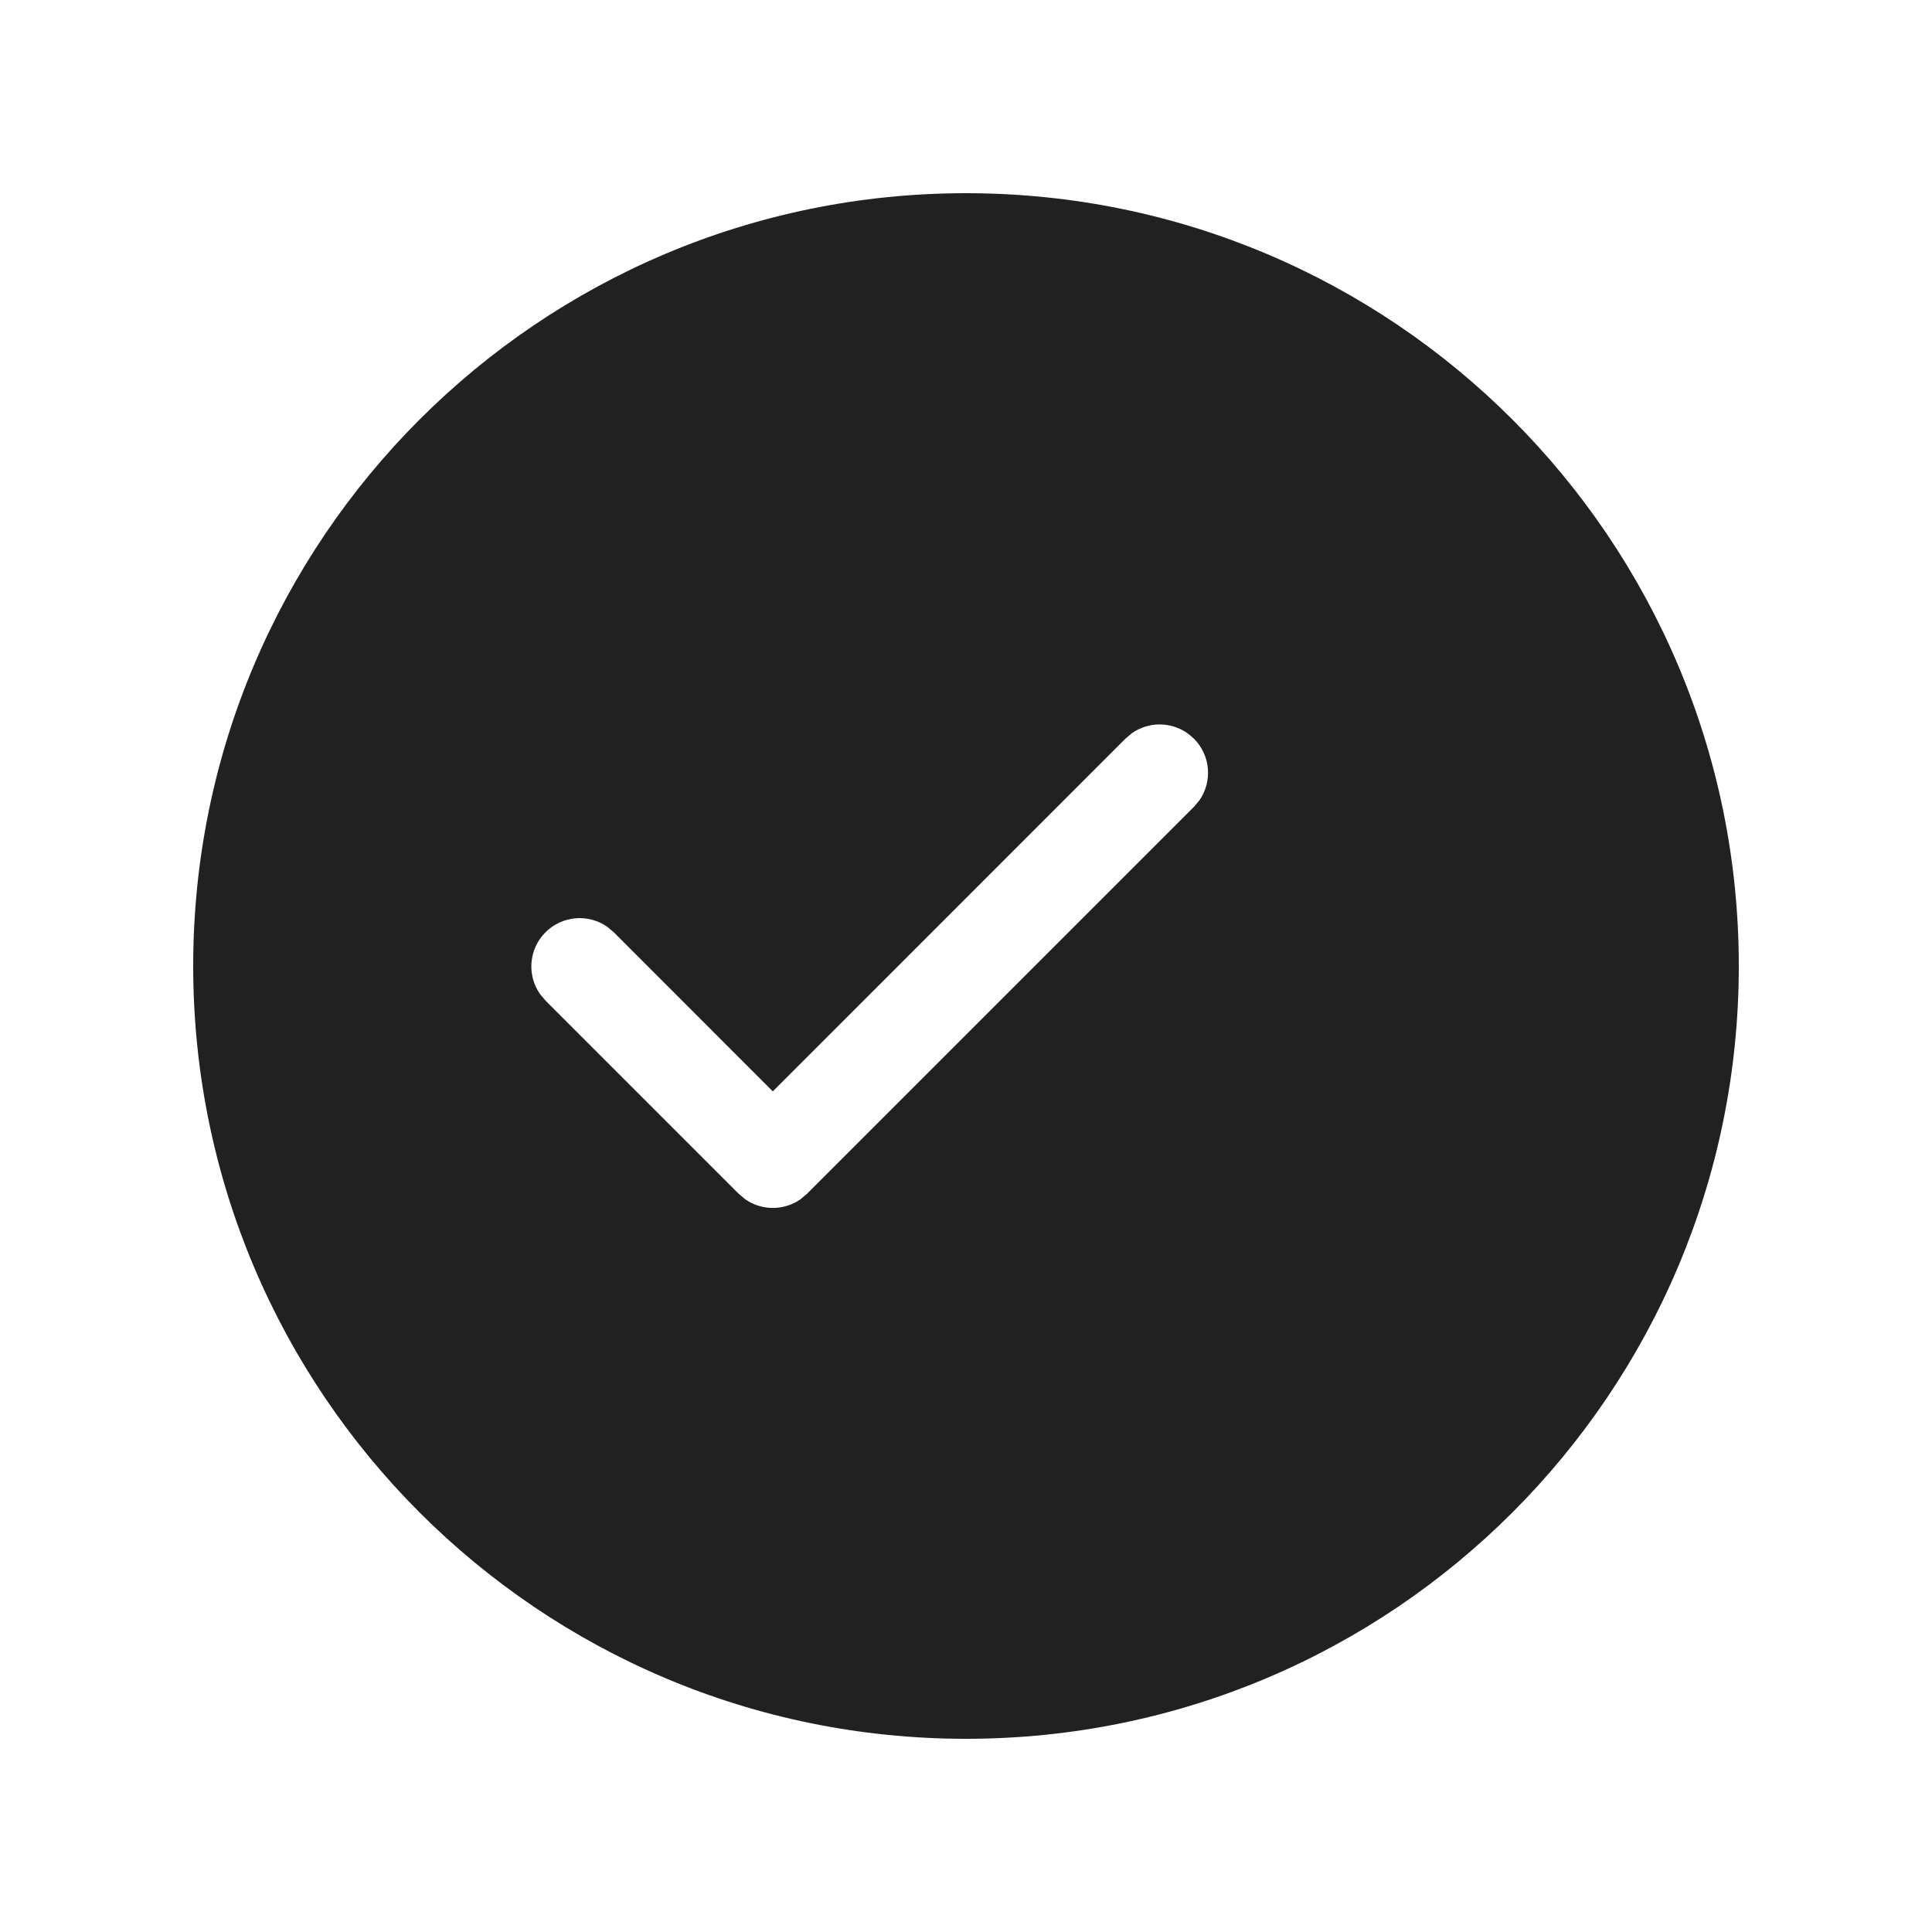 <svg width="20" height="20" viewBox="0 0 20 20" xmlns="http://www.w3.org/2000/svg">
  <path d="M10,2c4.418,0 8,3.582 8,8c0,4.418 -3.582,8 -8,8c-4.418,0 -8,-3.582 -8,-8c0,-4.418 3.582,-8 8,-8zM12.358,7.646c-0.173,-0.174 -0.443,-0.193 -0.638,-0.058l-0.069,0.058l-3.651,3.652l-1.646,-1.647l-0.069,-0.058c-0.195,-0.135 -0.464,-0.116 -0.638,0.058c-0.174,0.174 -0.193,0.443 -0.058,0.638l0.058,0.069l2,2l0.069,0.058c0.171,0.118 0.398,0.118 0.569,0l0.069,-0.058l4.005,-4.005l0.058,-0.069c0.135,-0.195 0.116,-0.464 -0.058,-0.638z" fill="#212121" />
</svg>